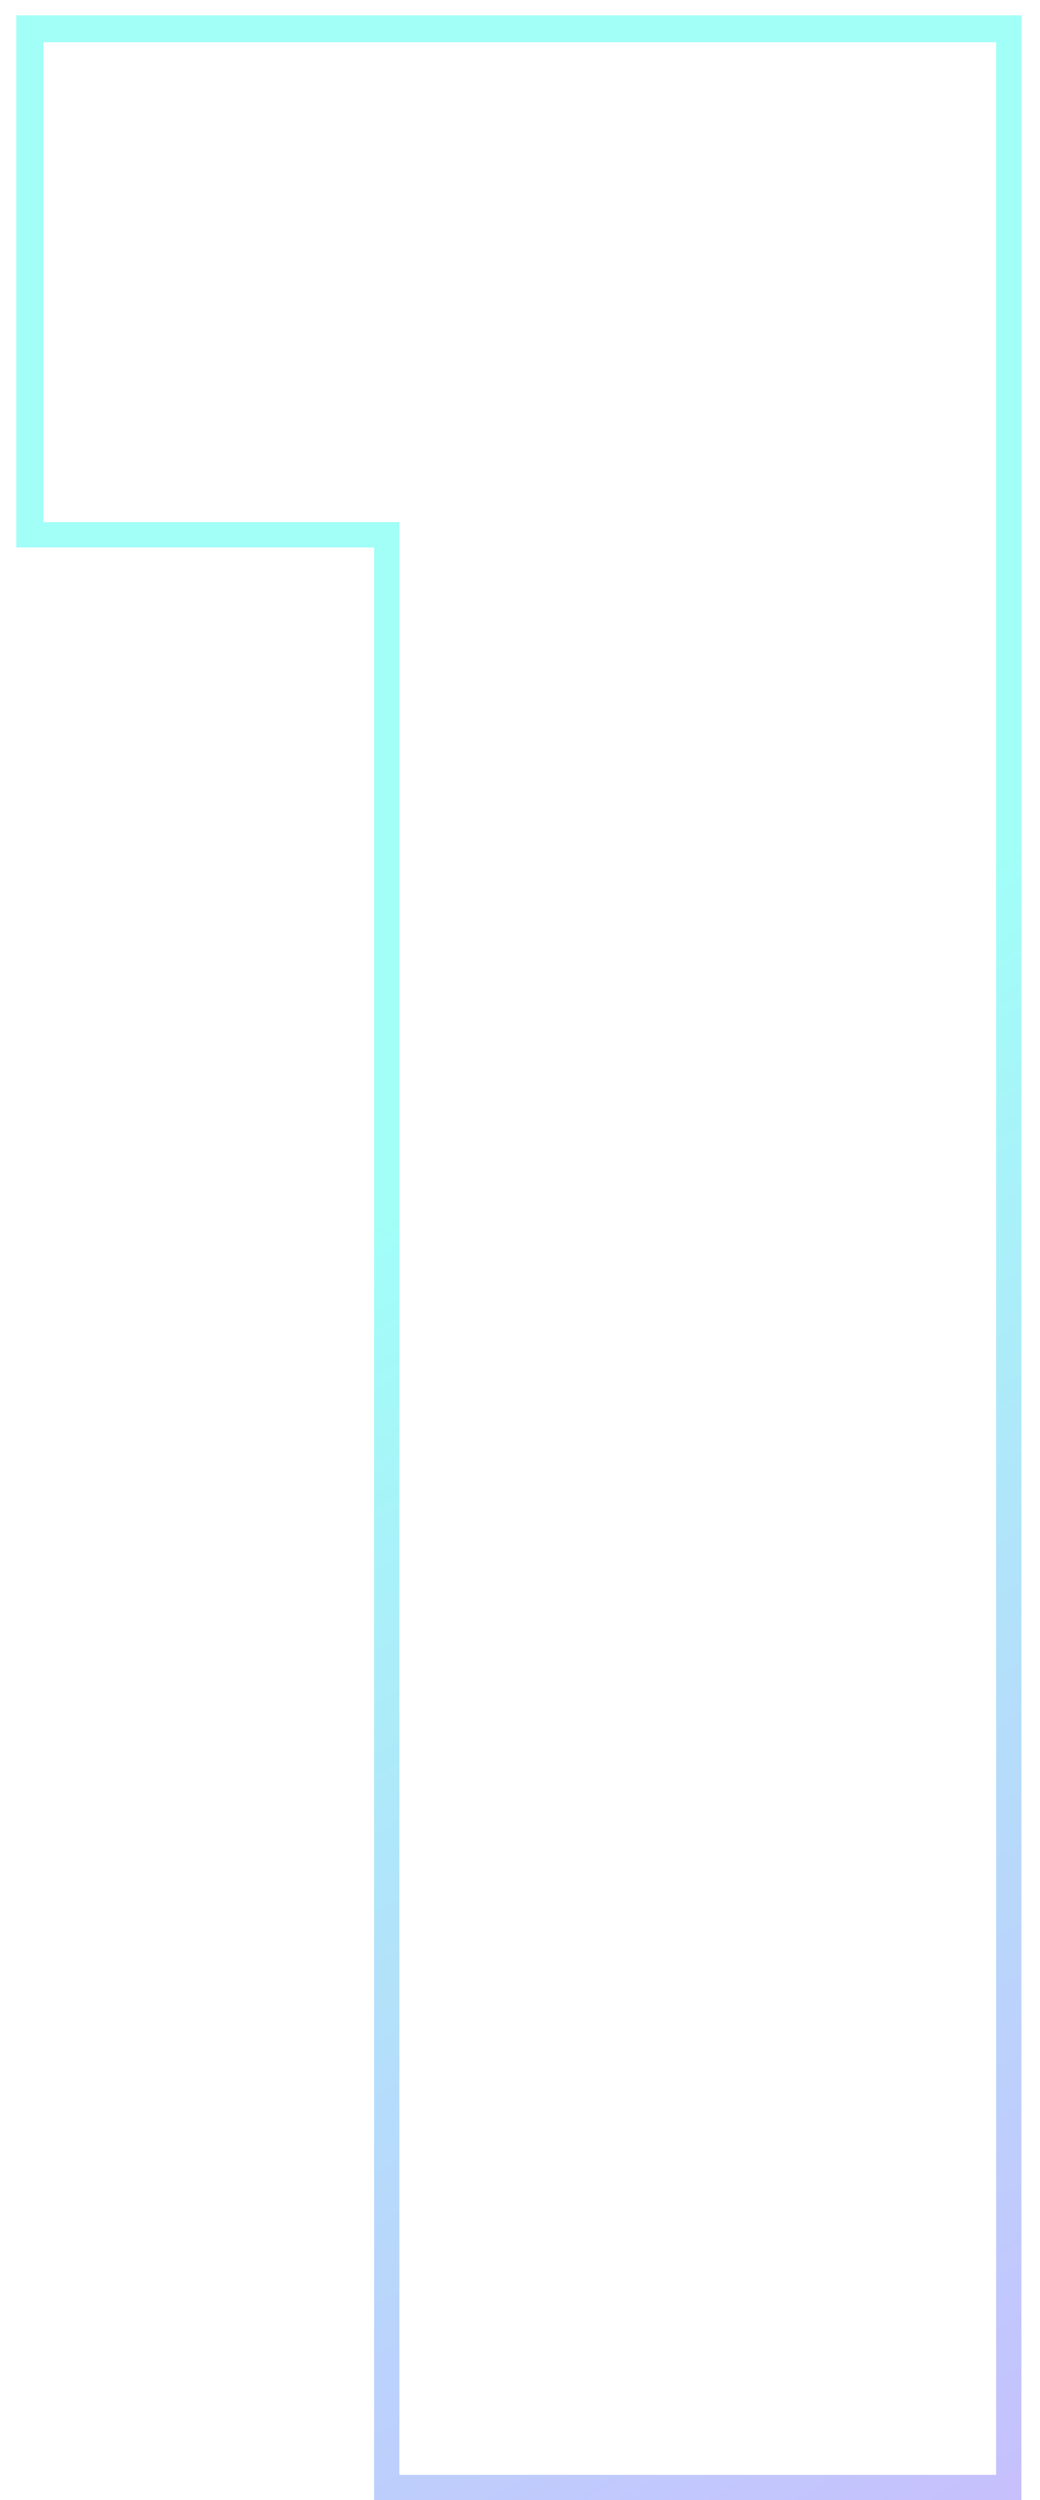 <svg width="77" height="185" viewBox="0 0 77 185" fill="none" xmlns="http://www.w3.org/2000/svg">
<g clip-path="url(#clip0_555_430)">
<path d="M27.695 185V40.508H1.211V1.133H75.625V185H27.695ZM73.75 3.125H3.203V38.633H29.57V183.125H73.75V3.125Z" fill="url(#paint0_linear_555_430)" fill-opacity="0.4"/>
</g>
<defs>
<linearGradient id="paint0_linear_555_430" x1="12.876" y1="99" x2="79.993" y2="212.571" gradientUnits="userSpaceOnUse">
<stop stop-color="#14FFEC"/>
<stop offset="1" stop-color="#8839FF"/>
</linearGradient>
<clipPath id="clip0_555_430">
<rect width="77" height="185" fill="white"/>
</clipPath>
</defs>
</svg>
